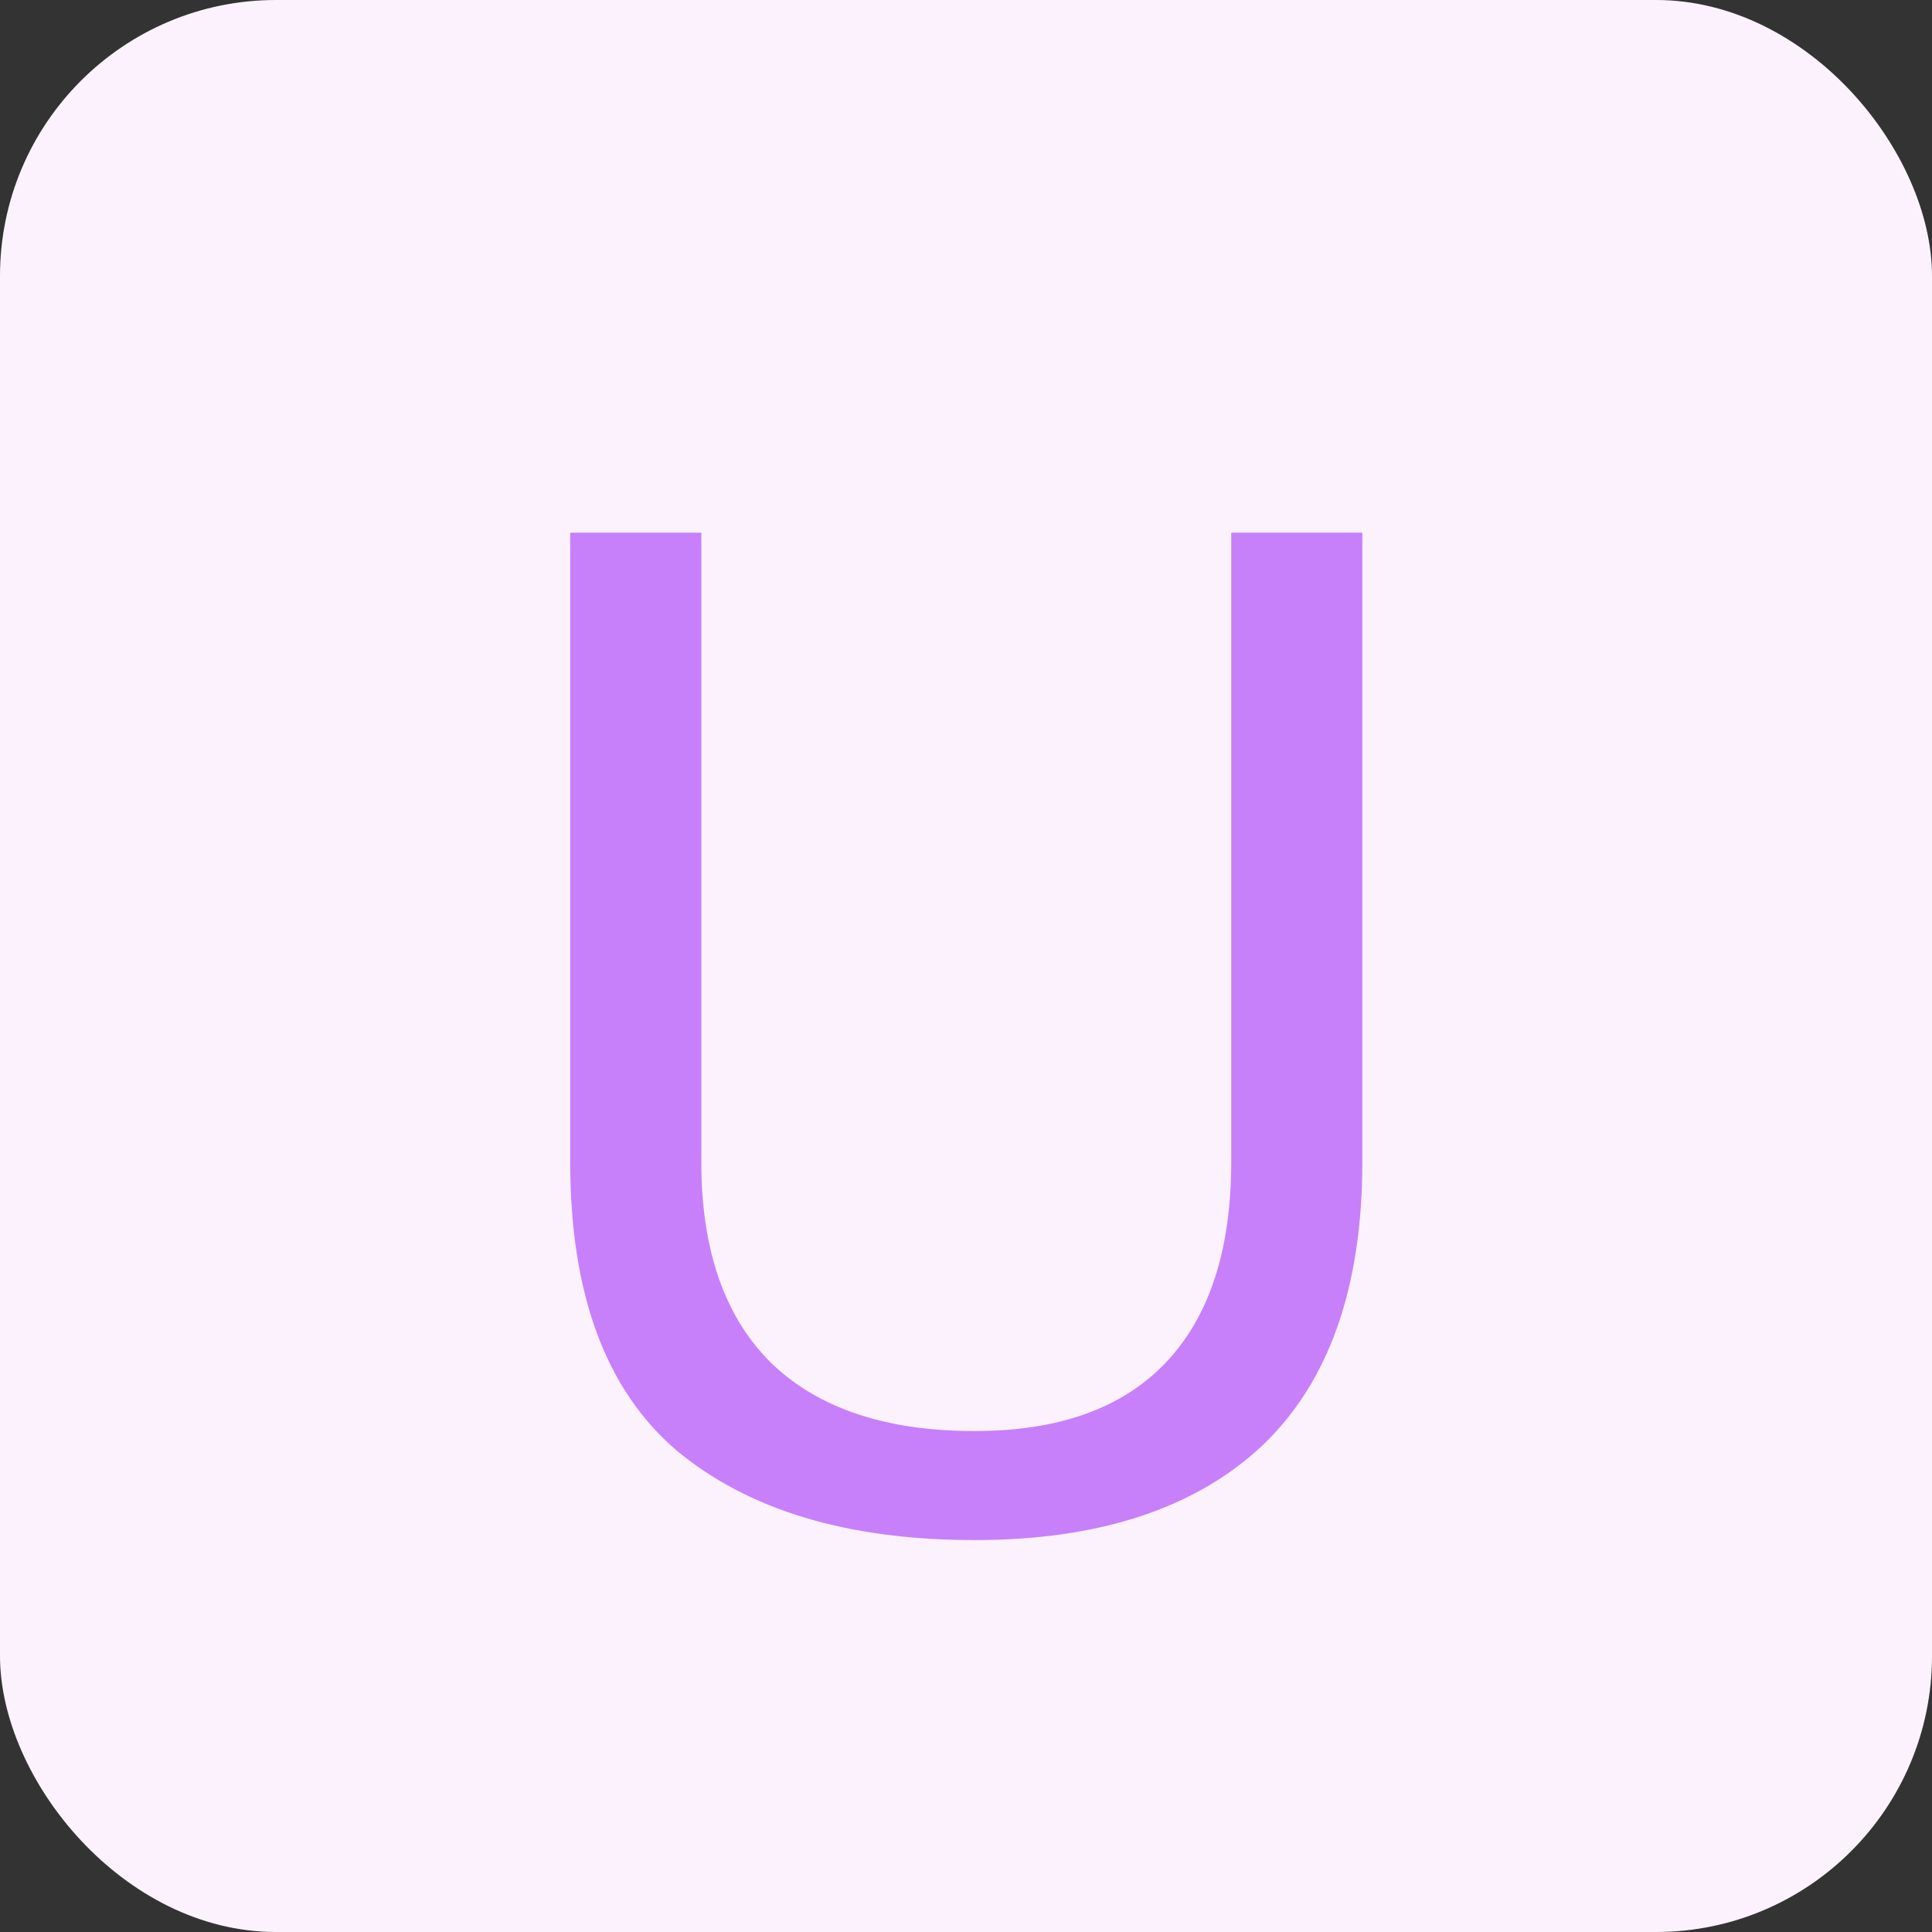 <svg width="14" height="14" viewBox="0 0 14 14" fill="none" xmlns="http://www.w3.org/2000/svg">
    <rect x="0" y="0" width="14" height="14" fill="#333333" stroke="none"/>
    <rect width="14" height="14" rx="2" fill="#FBF2FE"/>
    <path d="M9.872 8.42V3.86h-.95v4.56c0 .64-.16 1.127-.48 1.46-.314.327-.774.49-1.38.49-.64 0-1.13-.163-1.47-.49-.34-.333-.51-.82-.51-1.46V3.86h-.95v4.56c0 .953.256 1.65.77 2.09.52.433 1.24.65 2.16.65.9 0 1.593-.227 2.08-.68.486-.46.73-1.147.73-2.06z"
          fill="#C87FFA"/>
</svg>
